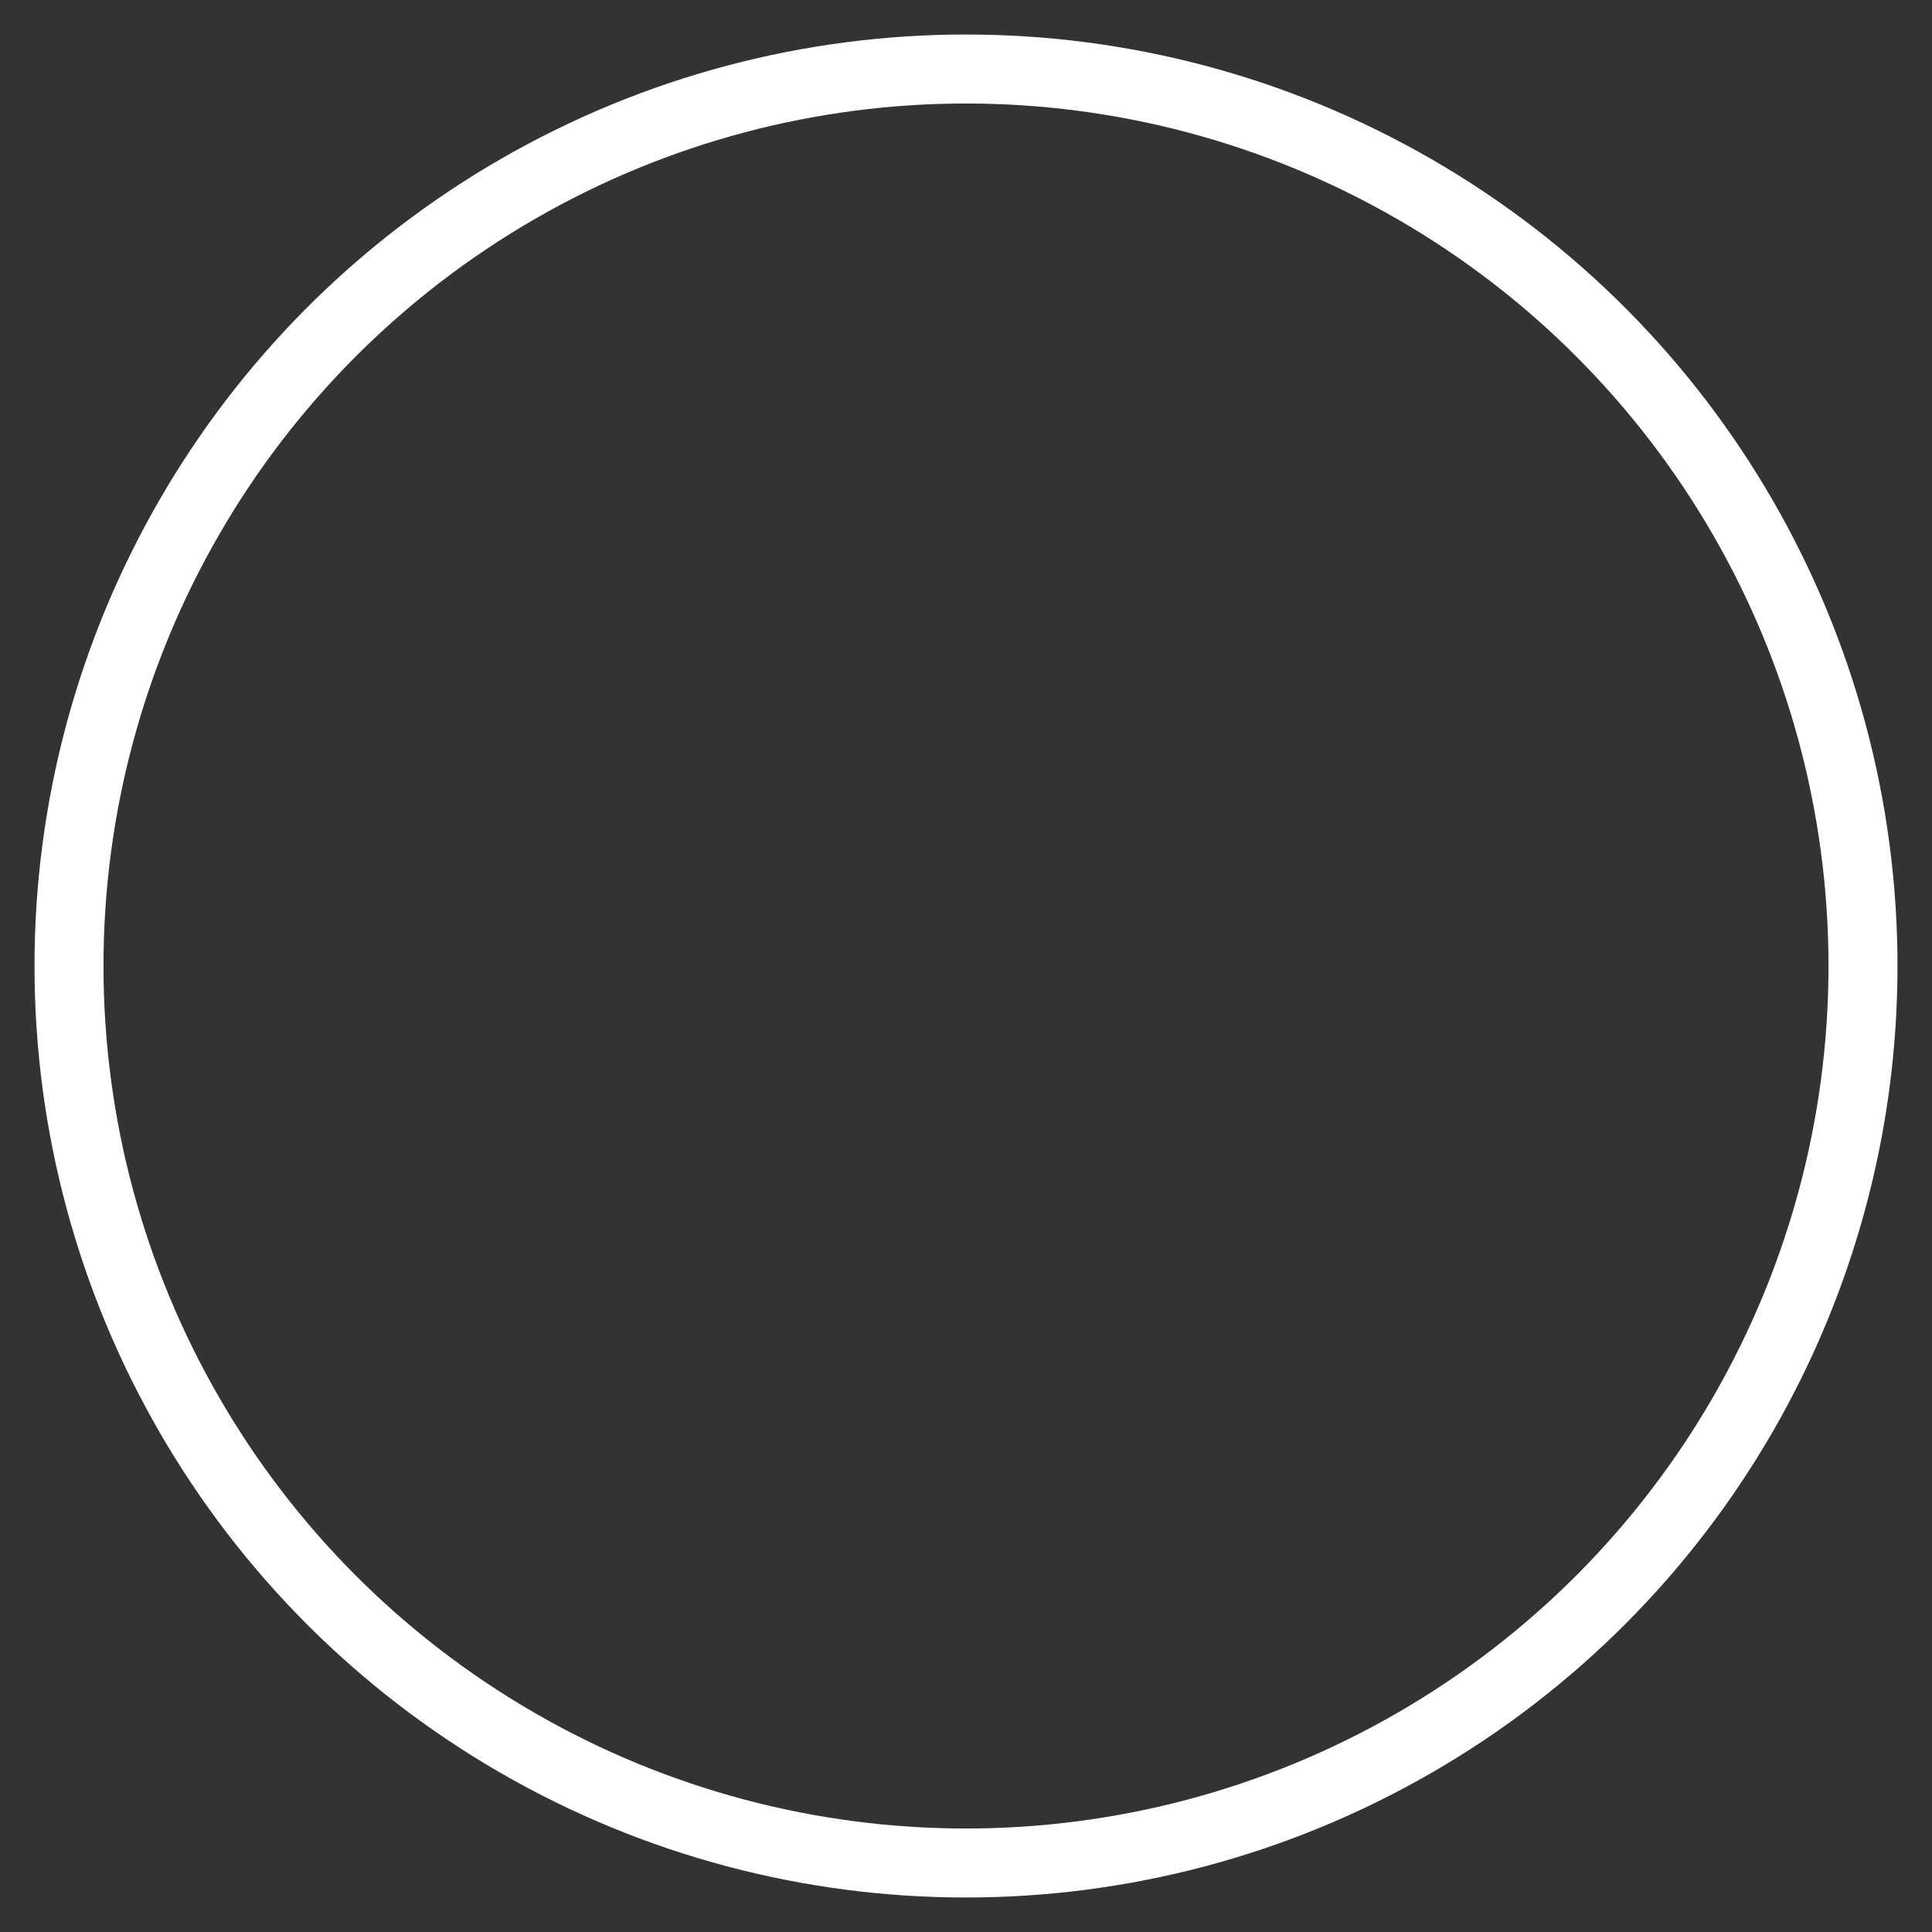 <?xml version="1.0" encoding="UTF-8"?>
<svg width="28px" height="28px" viewBox="0 0 28 28" version="1.1" xmlns="http://www.w3.org/2000/svg" xmlns:xlink="http://www.w3.org/1999/xlink">
    <rect x="0" y="0" width="28" height="28" fill="#333333" stroke="none"/>
    <!-- Generator: Sketch 52.6 (67491) - http://www.bohemiancoding.com/sketch -->
    <title>Oval</title>
    <desc>Created with Sketch.</desc>
    <g id="Page-1" stroke="none" stroke-width="1" fill="none" fill-rule="evenodd">
        <g id="Product-page" transform="translate(-478, -606)" stroke="#FFFFFF">
            <g id="Rotate-Tool" transform="translate(228, 390)">
                <g id="Rotation" transform="translate(0, 13)">
                    <g id="Button" transform="translate(251, 204)">
                        <circle id="Oval" cx="13" cy="13" r="13"></circle>
                    </g>
                </g>
            </g>
        </g>
    </g>
</svg>